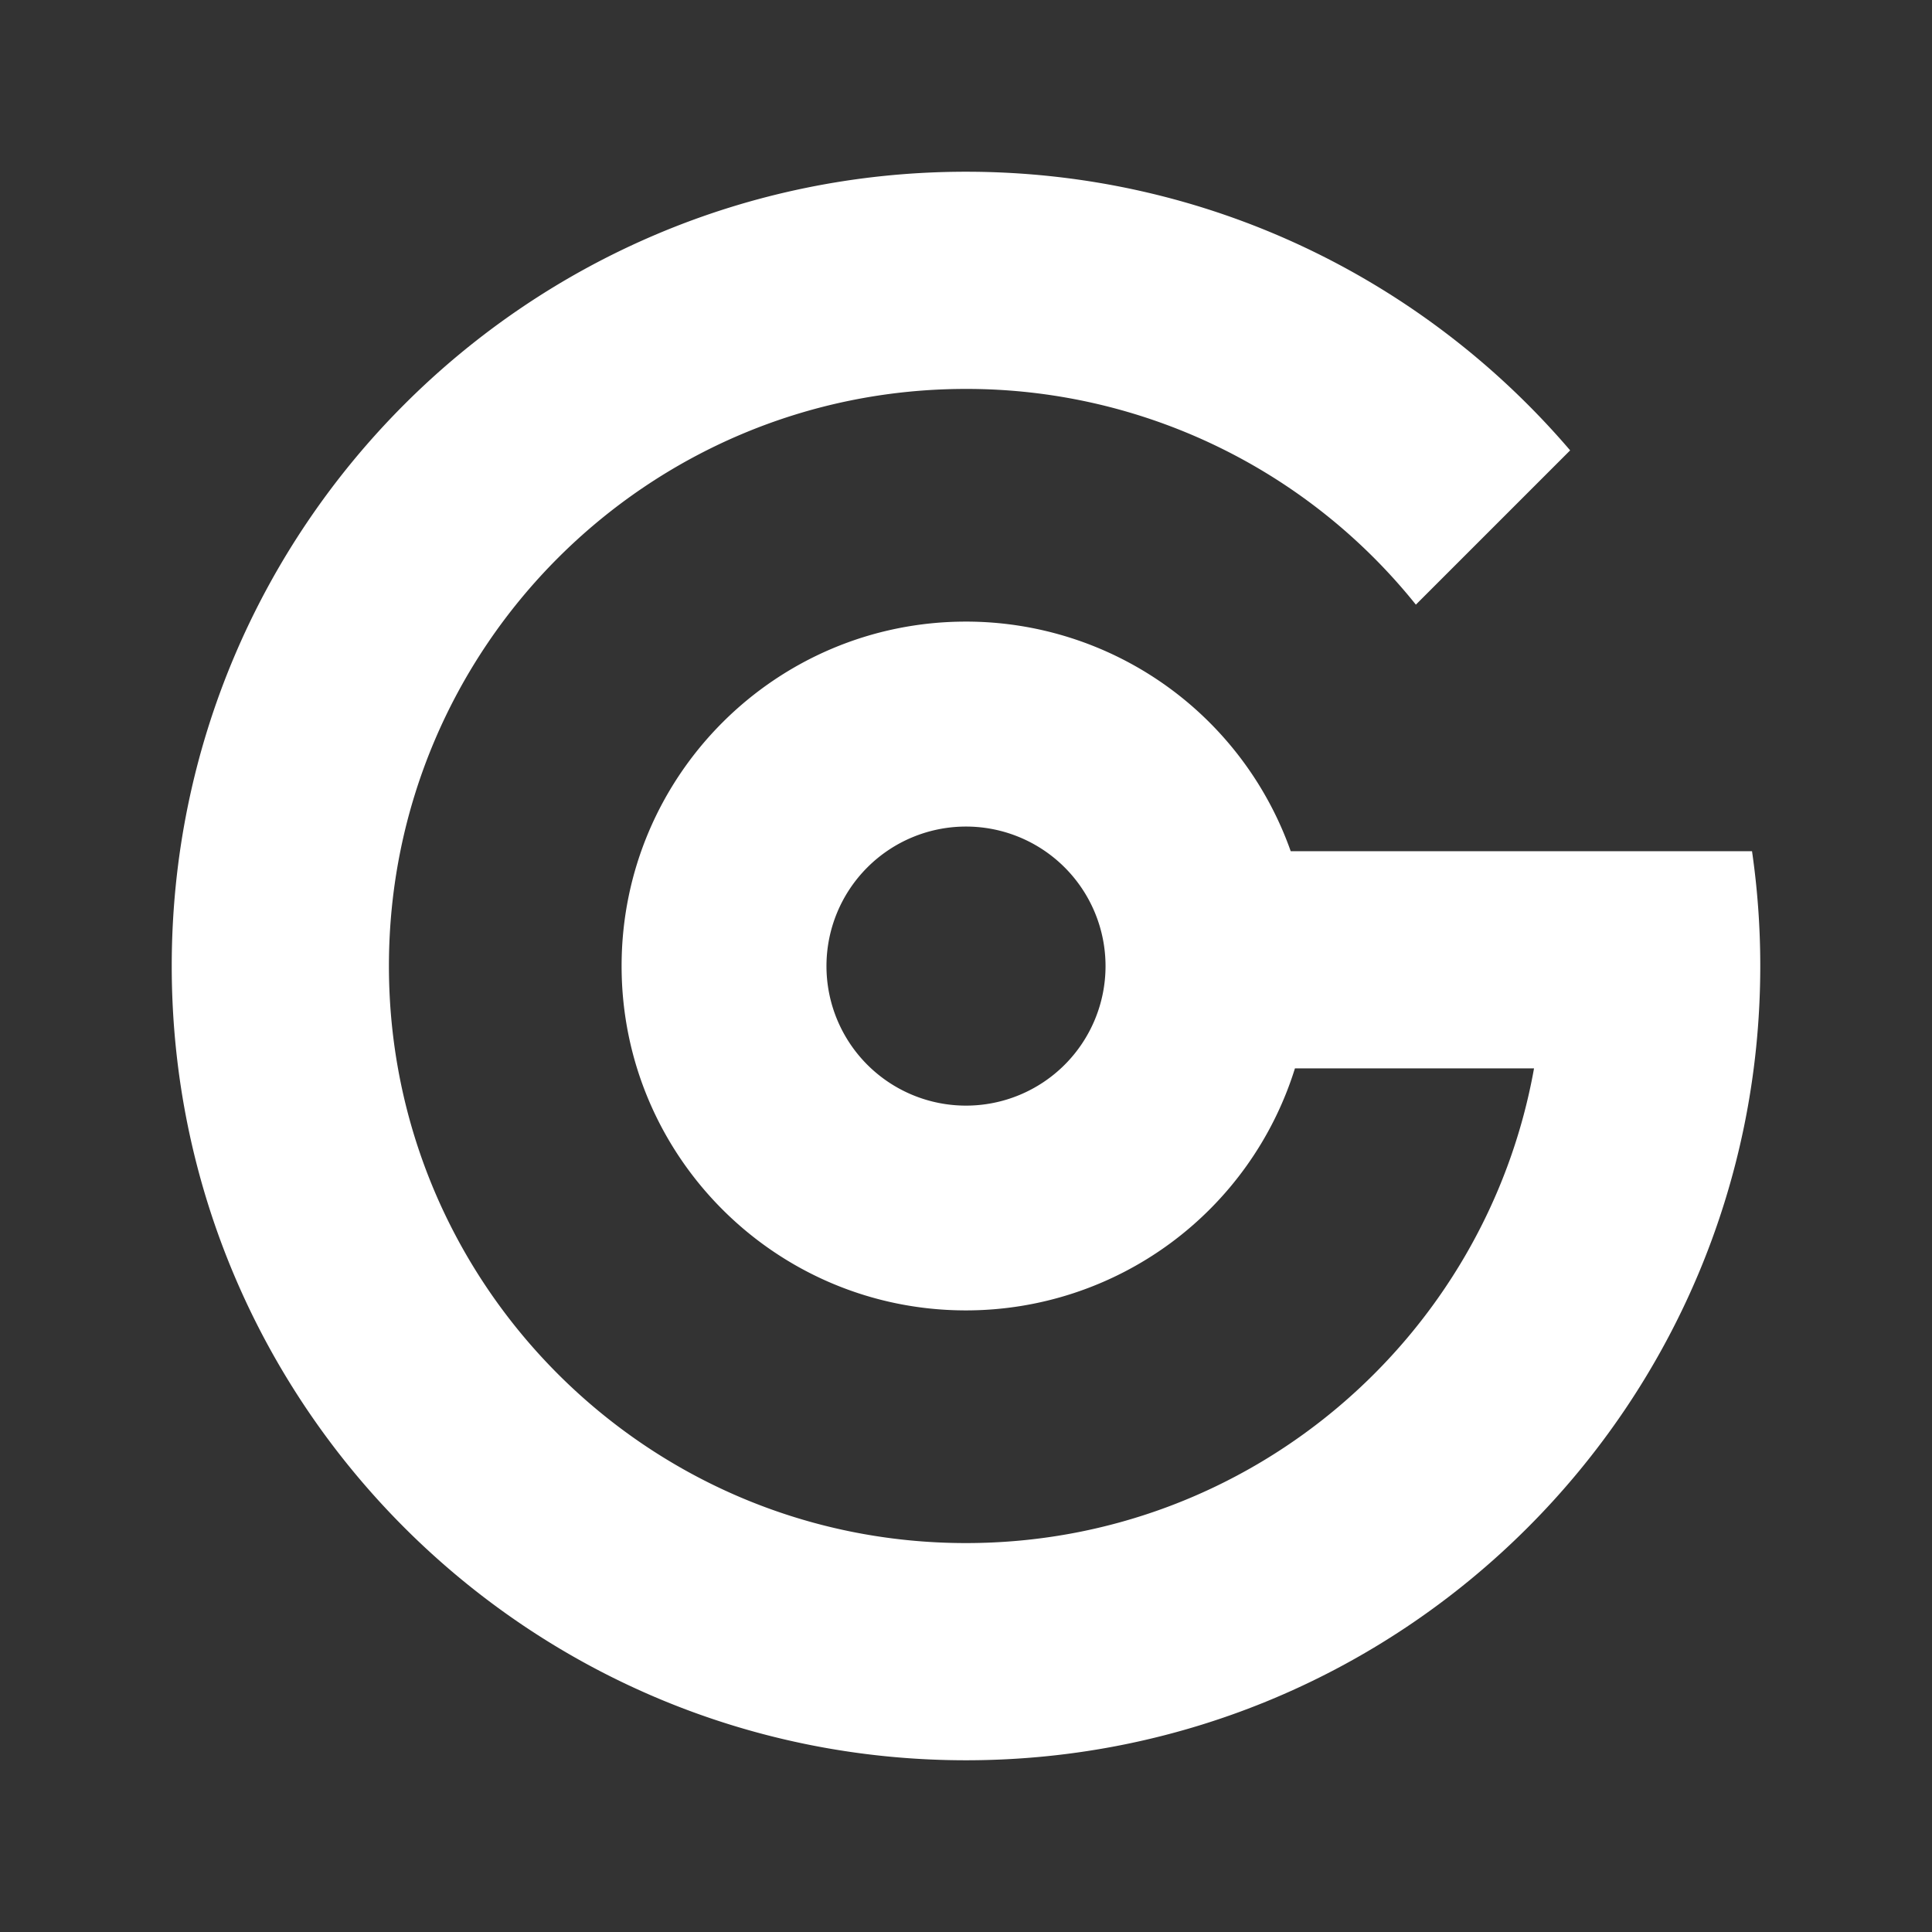 <svg id="icon_white" xmlns="http://www.w3.org/2000/svg" viewBox="0 0 1080 1080"><rect x="0" y="0" width="1080" height="1080" fill="#333333" stroke="none"/><defs><style>.cls-1{fill:#fff;}</style></defs><path class="cls-1" d="M979.39,475.83H721.52A192.52,192.52,0,0,0,540,347.48c-106.32,0-192.52,86.2-192.52,192.52S433.68,732.52,540,732.52A192.63,192.63,0,0,0,723.88,597.23H857.53c-27,150.86-158.9,265.36-317.53,265.36-178.15,0-322.59-144.44-322.59-322.59S361.85,217.41,540,217.41A322,322,0,0,1,791.48,338l86.24-86.24C796.24,156.43,675.18,96,540,96,294.79,96,96,294.79,96,540S294.79,984,540,984,984,785.21,984,540A445.38,445.38,0,0,0,979.39,475.83ZM540,618.05a78,78,0,1,1,78-78A78,78,0,0,1,540,618.05Z"/></svg>